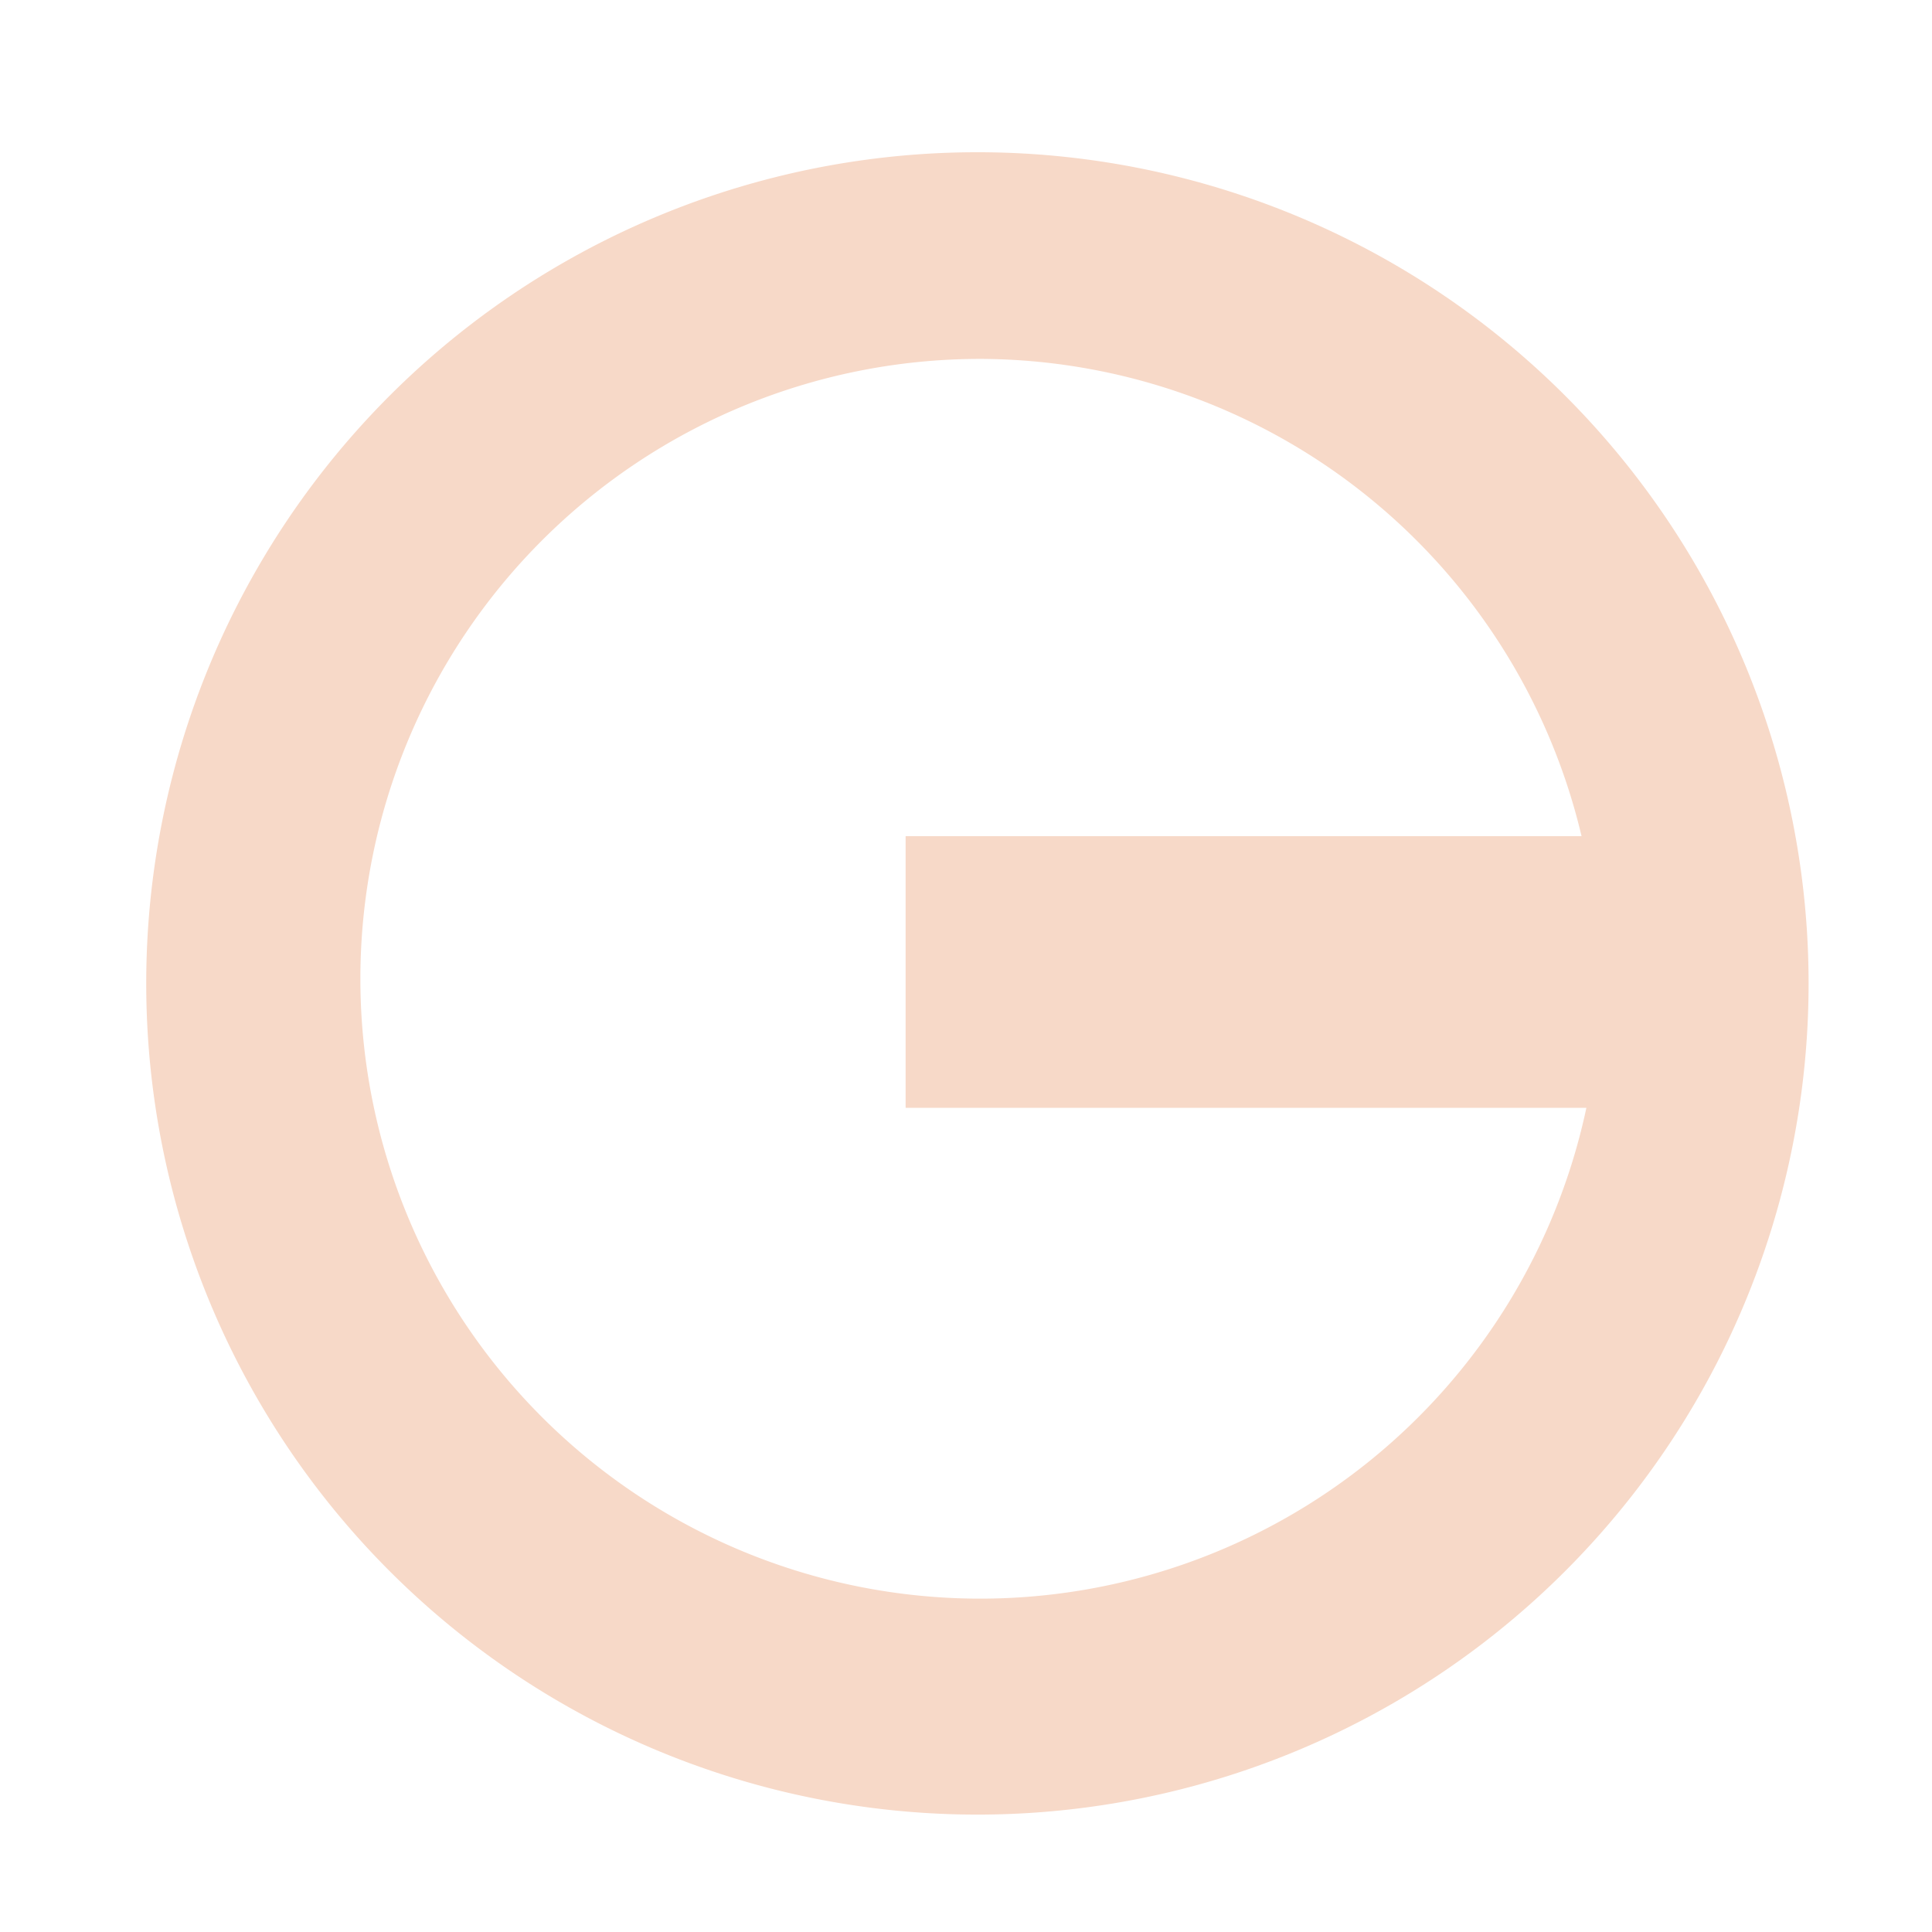 <?xml version="1.0" encoding="UTF-8" standalone="no"?>
<!-- Created with Inkscape (http://www.inkscape.org/) -->

<svg
   width="64.0px"
   height="64.0px"
   viewBox="0 0 64.0 64.0"
   version="1.1"
   id="SVGRoot"
   sodipodi:docname="toolbar_radius.svg"
   inkscape:export-xdpi="96"
   inkscape:export-ydpi="96"
   inkscape:version="1.1 (c68e22c387, 2021-05-23)"
   xmlns:inkscape="http://www.inkscape.org/namespaces/inkscape"
   xmlns:sodipodi="http://sodipodi.sourceforge.net/DTD/sodipodi-0.dtd"
   xmlns="http://www.w3.org/2000/svg"
   xmlns:svg="http://www.w3.org/2000/svg">
  <sodipodi:namedview
     id="namedview14"
     pagecolor="#ffffff"
     bordercolor="#666666"
     borderopacity="1.0"
     inkscape:pageshadow="2"
     inkscape:pageopacity="0.0"
     inkscape:pagecheckerboard="0"
     inkscape:document-units="px"
     showgrid="true"
     inkscape:zoom="5.3267141"
     inkscape:cx="41.582859"
     inkscape:cy="7.2277204"
     inkscape:window-width="1920"
     inkscape:window-height="991"
     inkscape:window-x="-9"
     inkscape:window-y="-9"
     inkscape:window-maximized="1"
     inkscape:current-layer="layer1">
    <inkscape:grid
       type="xygrid"
       id="grid20" />
  </sodipodi:namedview>
  <defs
     id="defs9" />
  <g
     inkscape:label="Layer 1"
     inkscape:groupmode="layer"
     id="layer1">
    <path
       id="path1255"
       style="fill:#f7d9c8;stroke-width:1.101;stroke-linecap:round"
       d="M 32.377,5.043 A 27.534,27.534 0 0 0 4.844,32.578 27.534,27.534 0 0 0 32.377,60.111 27.534,27.534 0 0 0 59.912,32.578 27.534,27.534 0 0 0 32.377,5.043 Z m 0.096,6.846 A 20.535,20.535 0 0 1 52.391,27.699 H 30 v 9 H 52.551 A 20.535,20.535 0 0 1 32.473,52.957 20.535,20.535 0 0 1 11.938,32.422 20.535,20.535 0 0 1 32.473,11.889 Z" />
  </g>
</svg>
